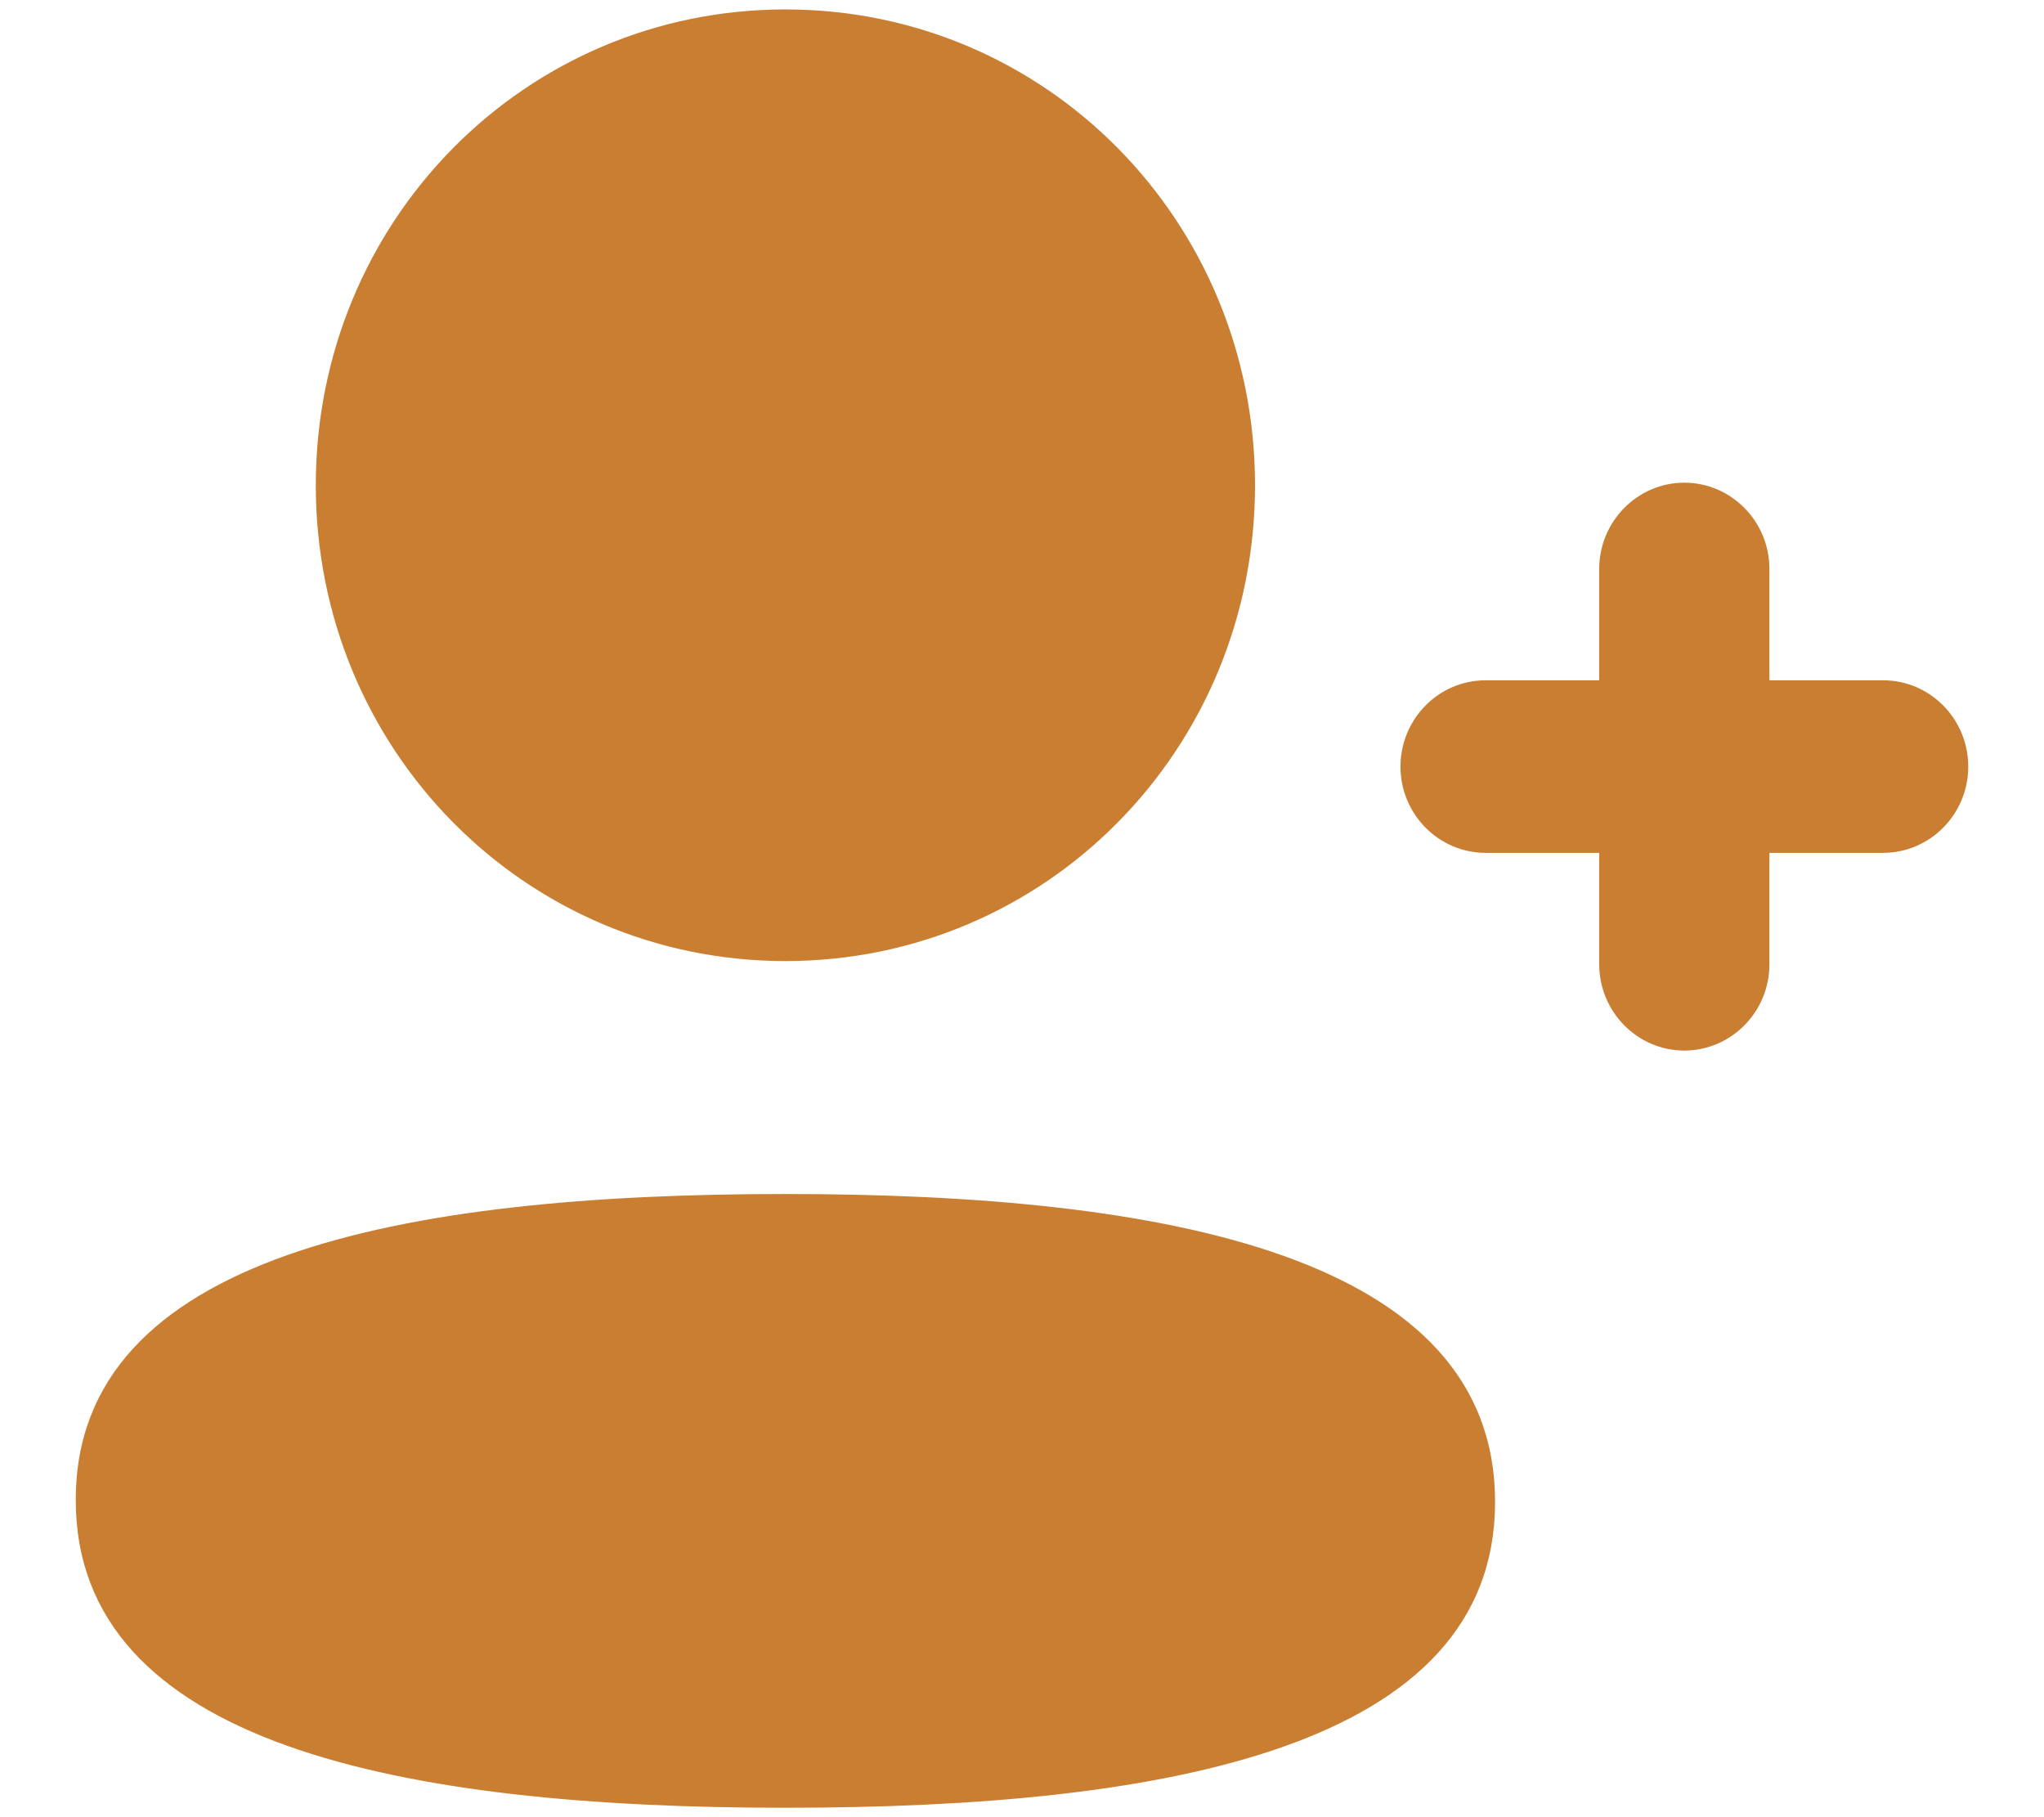 <svg width="18" height="16" viewBox="0 0 18 16" fill="none" xmlns="http://www.w3.org/2000/svg">
<path fill-rule="evenodd" clip-rule="evenodd" d="M6.917 8.462C9.212 8.462 11.052 6.598 11.052 4.273C11.052 1.947 9.212 0.083 6.917 0.083C4.621 0.083 2.781 1.947 2.781 4.273C2.781 6.598 4.621 8.462 6.917 8.462ZM6.917 10.513C3.545 10.513 0.667 11.052 0.667 13.206C0.667 15.358 3.528 15.917 6.917 15.917C10.287 15.917 13.166 15.378 13.166 13.224C13.166 11.07 10.306 10.513 6.917 10.513ZM15.582 5.99H16.584C16.997 5.99 17.333 6.331 17.333 6.75C17.333 7.168 16.997 7.509 16.584 7.509H15.582V8.49C15.582 8.909 15.246 9.25 14.832 9.25C14.42 9.25 14.083 8.909 14.083 8.49V7.509H13.082C12.669 7.509 12.333 7.168 12.333 6.75C12.333 6.331 12.669 5.99 13.082 5.99H14.083V5.01C14.083 4.591 14.42 4.25 14.832 4.25C15.246 4.25 15.582 4.591 15.582 5.01V5.99Z" fill="#CA7E32"/>
</svg>
